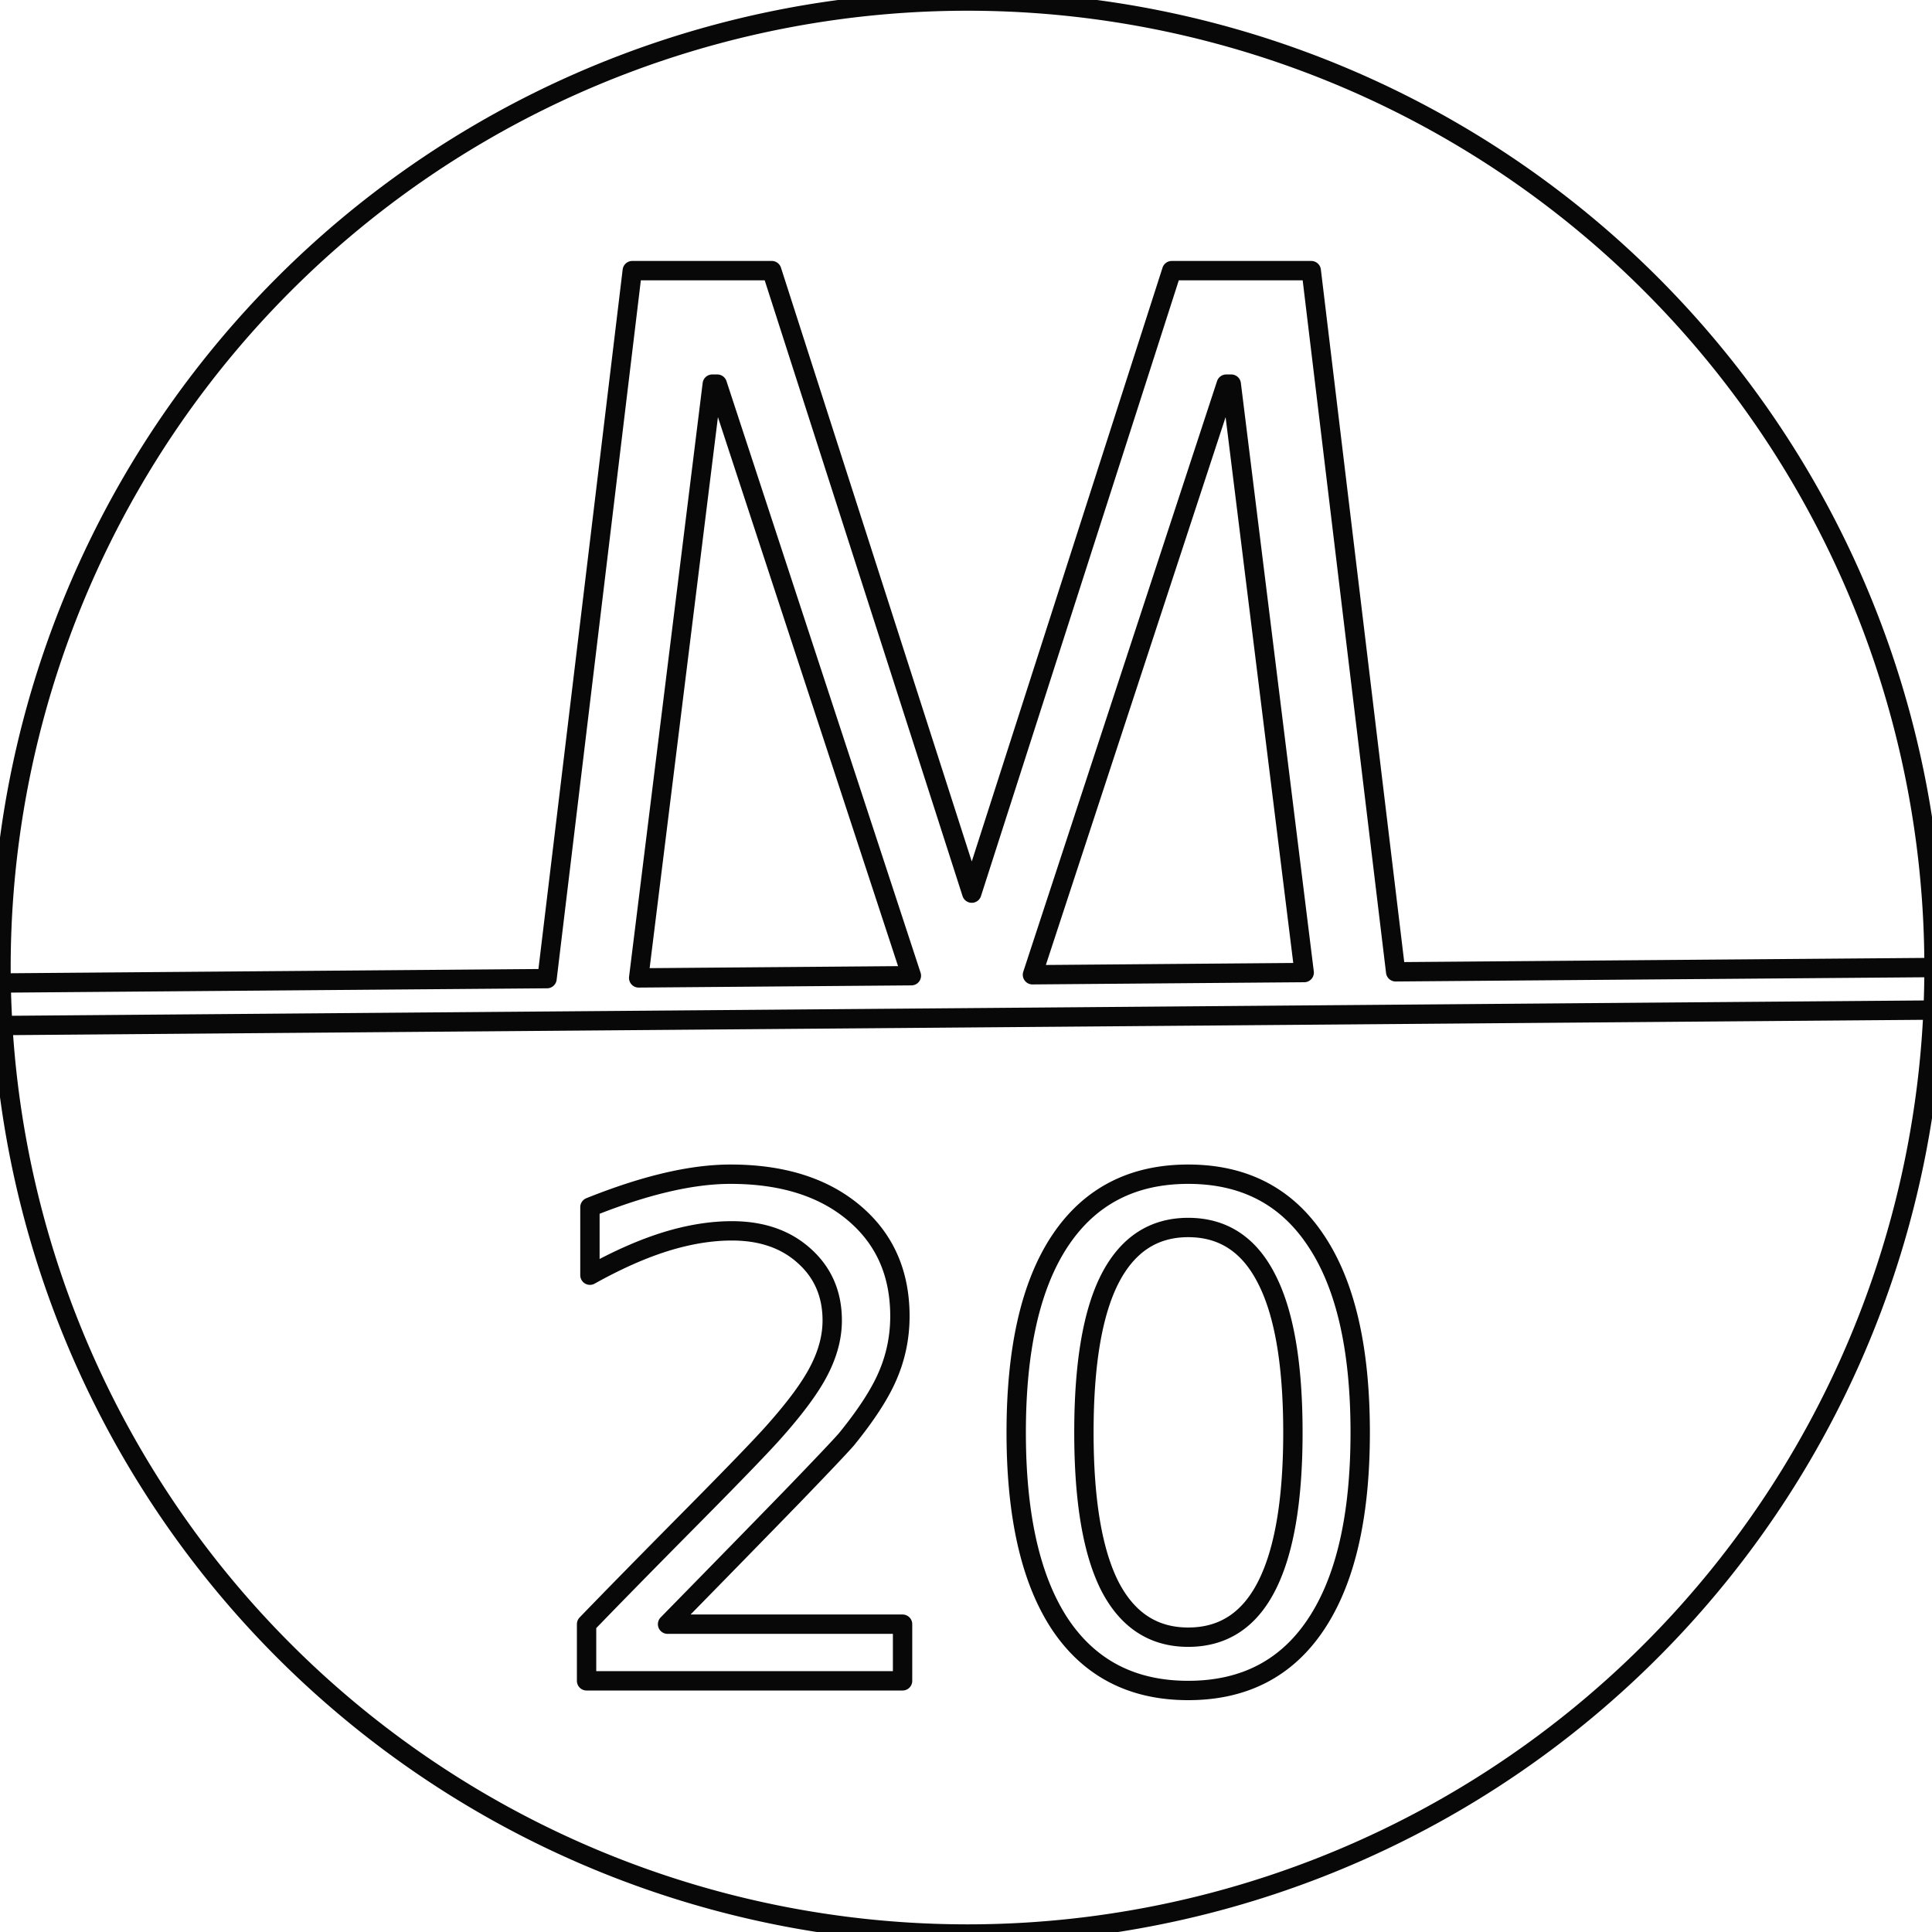<?xml version="1.0" encoding="UTF-8" standalone="no"?>
<svg
   xmlns:dc="http://purl.org/dc/elements/1.1/"
   xmlns:cc="http://creativecommons.org/ns#"
   xmlns:rdf="http://www.w3.org/1999/02/22-rdf-syntax-ns#"
   xmlns:svg="http://www.w3.org/2000/svg"
   xmlns="http://www.w3.org/2000/svg"
   xmlns:sodipodi="http://sodipodi.sourceforge.net/DTD/sodipodi-0.dtd"
   xmlns:inkscape="http://www.inkscape.org/namespaces/inkscape"
   width="20mm"
   height="20mm"
   viewBox="0 0 20 20"
   version="1.1"
   id="svg8"
   inkscape:version="1.0 (4035a4fb49, 2020-05-01)"
   sodipodi:docname="sign2.svg">
  <defs
     id="defs2">
    <inkscape:path-effect
       back_thickness="0"
       front_thickness="0"
       stroke_width_bottom="0"
       stroke_width_top="0"
       fat_output="false"
       bottom_smth_variation="0;1"
       top_smth_variation="0;1"
       scale_tb="0"
       scale_tf="0"
       scale_bb="0"
       scale_bf="1"
       top_tgt_variation="0;1"
       bottom_tgt_variation="0;1"
       top_edge_variation="0;1"
       bottom_edge_variation="0;1"
       bender="37.795,37.796 , 5,0"
       do_bend="false"
       growth="0"
       dist_rdm="0;1"
       direction="37.795,32.796 , 18.897,0"
       lpeversion="1"
       is_visible="true"
       id="path-effect1051"
       effect="rough_hatches" />
    <inkscape:path-effect
       lock_angle="false"
       lock_length="false"
       flip_horizontal="false"
       flip_vertical="false"
       from_original_width="false"
       elastic="false"
       offset="0"
       stretch="1"
       helper_size="3"
       last_knot="67"
       first_knot="1"
       lpeversion="1"
       is_visible="true"
       id="path-effect1049"
       end="46.416,47.951"
       start="37.795,0.041"
       effect="transform_2pts" />
    <filter
       height="1.001"
       y="-0.001"
       width="1.001"
       x="-0.001"
       id="filter983"
       style="color-interpolation-filters:sRGB"
       inkscape:collect="always">
      <feGaussianBlur
         id="feGaussianBlur985"
         stdDeviation="0.004"
         inkscape:collect="always" />
    </filter>
  </defs>
  <sodipodi:namedview
     id="base"
     pagecolor="#ffffff"
     bordercolor="#666666"
     borderopacity="1.0"
     inkscape:pageopacity="0.0"
     inkscape:pageshadow="2"
     inkscape:zoom="5.6"
     inkscape:cx="24.78214"
     inkscape:cy="62.33881"
     inkscape:document-units="mm"
     inkscape:current-layer="layer1"
     inkscape:document-rotation="0"
     showgrid="false"
     inkscape:showpageshadow="false"
     inkscape:window-width="1366"
     inkscape:window-height="745"
     inkscape:window-x="-8"
     inkscape:window-y="-8"
     inkscape:window-maximized="1" />
  <g
     inkscape:label="Livello 1"
     inkscape:groupmode="layer"
     id="layer1">
    <path
       transform="scale(0.265)"
       d="M 37.795 0.041 A 37.756 37.755 0 0 0 0.039 37.795 A 37.756 37.755 0 0 0 0.045 38.4 L 21.369 38.229 L 24.699 10.572 L 30.148 10.572 L 37.961 34.889 L 45.773 10.572 L 51.223 10.572 L 54.52 37.963 L 75.551 37.795 A 37.756 37.755 0 0 0 37.795 0.041 z M 75.551 37.795 A 37.756 37.755 0 0 1 75.514 39.457 L 75.59 39.457 L 75.576 37.795 L 75.551 37.795 z M 75.514 39.457 L 0.109 40.061 A 37.756 37.755 0 0 0 37.795 75.551 A 37.756 37.755 0 0 0 75.514 39.457 z M 0.109 40.061 A 37.756 37.755 0 0 1 0.045 38.4 L 0 38.4 L 0.016 40.061 L 0.109 40.061 z M 27.824 15.006 L 24.949 38.201 L 35.602 38.115 L 28.02 15.006 L 27.824 15.006 z M 47.902 15.006 L 40.332 38.078 L 50.947 37.992 L 48.098 15.006 L 47.902 15.006 z M 28.539 45.869 C 30.553 45.869 32.16 46.372 33.357 47.379 C 34.555 48.386 35.154 49.732 35.154 51.416 C 35.154 52.215 35.001 52.973 34.697 53.693 C 34.402 54.405 33.86 55.248 33.07 56.221 C 32.853 56.472 32.163 57.202 31 58.408 C 29.837 59.606 28.196 61.286 26.078 63.447 L 35.258 63.447 L 35.258 65.66 L 22.914 65.66 L 22.914 63.447 C 23.912 62.414 25.271 61.029 26.99 59.293 C 28.718 57.548 29.801 56.423 30.244 55.92 C 31.086 54.974 31.672 54.176 32.002 53.525 C 32.34 52.866 32.51 52.218 32.51 51.584 C 32.51 50.551 32.145 49.71 31.416 49.059 C 30.696 48.408 29.755 48.082 28.592 48.082 C 27.767 48.082 26.895 48.225 25.975 48.512 C 25.063 48.798 24.087 49.233 23.045 49.814 L 23.045 47.158 C 24.104 46.733 25.094 46.41 26.014 46.193 C 26.934 45.976 27.775 45.869 28.539 45.869 z M 46.416 45.869 C 48.595 45.869 50.258 46.732 51.404 48.459 C 52.559 50.178 53.135 52.678 53.135 55.959 C 53.135 59.232 52.559 61.732 51.404 63.459 C 50.258 65.178 48.595 66.037 46.416 66.037 C 44.237 66.037 42.571 65.178 41.416 63.459 C 40.27 61.732 39.697 59.232 39.697 55.959 C 39.697 52.678 40.27 50.178 41.416 48.459 C 42.571 46.732 44.237 45.869 46.416 45.869 z M 46.416 47.951 C 45.062 47.951 44.043 48.62 43.357 49.957 C 42.68 51.285 42.342 53.285 42.342 55.959 C 42.342 58.624 42.68 60.626 43.357 61.963 C 44.043 63.291 45.062 63.955 46.416 63.955 C 47.779 63.955 48.799 63.291 49.477 61.963 C 50.162 60.626 50.506 58.624 50.506 55.959 C 50.506 53.285 50.162 51.285 49.477 49.957 C 48.799 48.62 47.779 47.951 46.416 47.951 z "
       style="opacity:0.984;fill:none;fill-opacity:1;stroke:#000000;stroke-width:0.756;stroke-linejoin:round;stroke-miterlimit:4;stroke-dasharray:none;filter:url(#filter983);stroke-opacity:1"
       id="path833" />
    <g
       style="font-style:normal;font-weight:normal;font-size:10.583px;line-height:1.25;font-family:sans-serif;fill:#000000;fill-opacity:1;stroke:none;stroke-width:0.265"
       id="text841"
       aria-label="M" />
    <g
       style="font-style:normal;font-weight:normal;font-size:7.056px;line-height:1.25;font-family:sans-serif;fill:#000000;fill-opacity:1;stroke:none;stroke-width:0.265"
       id="text849"
       aria-label="20" />
  </g>
</svg>
